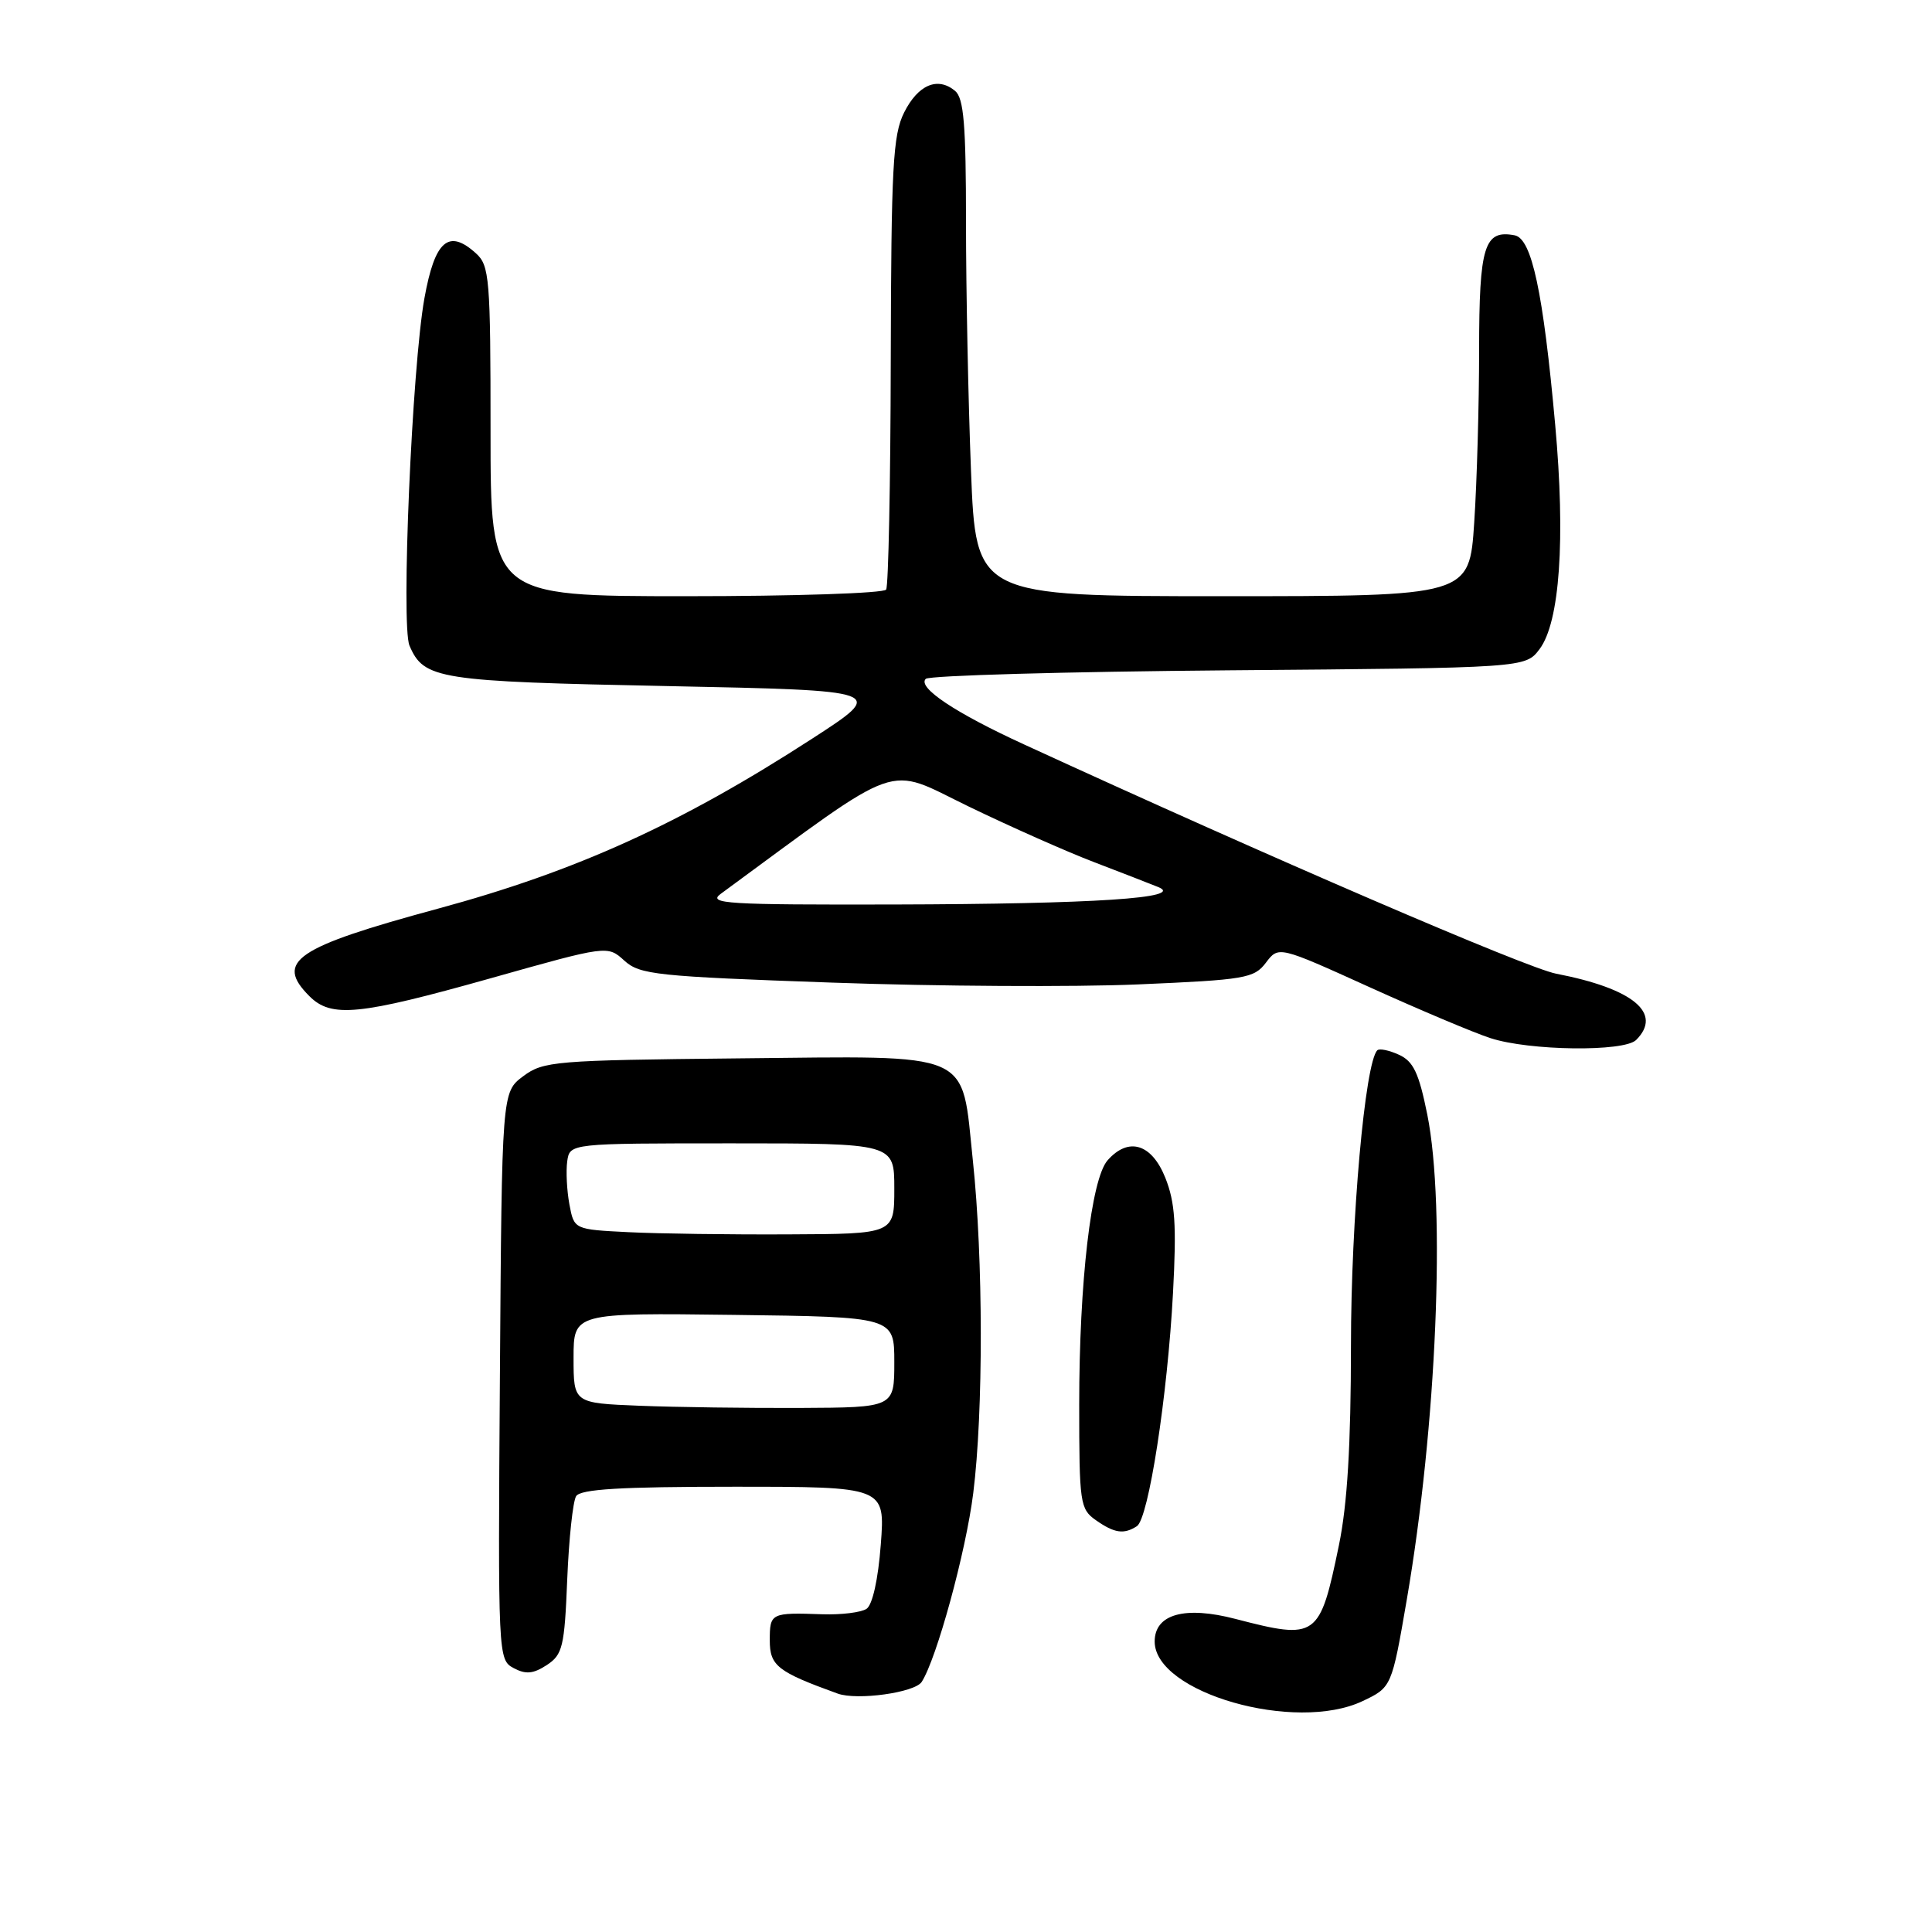 <?xml version="1.0" encoding="UTF-8" standalone="no"?>
<!DOCTYPE svg PUBLIC "-//W3C//DTD SVG 1.1//EN" "http://www.w3.org/Graphics/SVG/1.1/DTD/svg11.dtd" >
<svg xmlns="http://www.w3.org/2000/svg" xmlns:xlink="http://www.w3.org/1999/xlink" version="1.1" viewBox="0 0 256 256">
 <g >
 <path fill="currentColor"
d=" M 180.56 225.40 C 184.39 223.59 184.42 223.52 186.40 212.00 C 190.36 188.99 191.59 159.91 189.12 147.67 C 188.01 142.17 187.28 140.63 185.37 139.76 C 184.06 139.16 182.77 138.90 182.50 139.17 C 180.87 140.80 179.01 161.64 179.01 178.29 C 179.00 191.54 178.53 199.35 177.41 204.77 C 174.87 217.06 174.51 217.32 163.72 214.52 C 157.00 212.76 153.00 213.88 153.00 217.51 C 153.00 224.30 171.64 229.64 180.56 225.40 Z  M 122.13 222.86 C 124.11 219.79 127.99 205.62 128.96 197.85 C 130.31 187.08 130.29 166.80 128.91 153.79 C 127.35 139.05 129.37 139.93 97.82 140.24 C 73.48 140.49 72.00 140.61 69.32 142.61 C 66.50 144.72 66.50 144.72 66.24 182.32 C 65.98 219.50 66.00 219.93 68.06 221.03 C 69.67 221.89 70.65 221.80 72.45 220.63 C 74.55 219.25 74.80 218.22 75.16 209.30 C 75.38 203.91 75.91 198.94 76.34 198.25 C 76.92 197.32 82.22 197.00 97.20 197.00 C 117.29 197.00 117.29 197.00 116.71 204.65 C 116.36 209.29 115.61 212.65 114.82 213.18 C 114.09 213.66 111.47 213.98 109.00 213.90 C 102.14 213.66 102.00 213.73 102.00 217.35 C 102.00 220.73 103.01 221.52 111.00 224.41 C 113.59 225.34 121.21 224.28 122.13 222.86 Z  M 150.64 202.23 C 152.19 201.24 154.70 184.99 155.43 171.31 C 155.91 162.28 155.71 159.33 154.41 156.06 C 152.60 151.54 149.53 150.61 146.76 153.75 C 144.59 156.21 143.00 169.87 143.00 186.10 C 143.00 199.21 143.11 199.96 145.22 201.44 C 147.67 203.16 148.92 203.34 150.64 202.23 Z  M 216.80 137.80 C 220.35 134.25 216.40 130.99 206.20 129.02 C 202.28 128.27 168.26 113.61 135.71 98.65 C 126.57 94.46 121.51 91.08 122.67 89.95 C 123.13 89.51 141.19 89.00 162.81 88.82 C 202.12 88.50 202.12 88.50 204.00 86.01 C 206.68 82.45 207.45 71.48 206.07 56.28 C 204.48 38.68 202.97 31.61 200.70 31.18 C 196.67 30.41 196.00 32.56 195.99 46.37 C 195.99 53.59 195.70 63.89 195.34 69.25 C 194.70 79.00 194.70 79.00 162.01 79.00 C 129.31 79.00 129.31 79.00 128.66 62.34 C 128.30 53.18 128.00 38.38 128.00 29.46 C 128.00 16.51 127.71 13.00 126.55 12.04 C 124.24 10.12 121.64 11.23 119.80 14.91 C 118.31 17.88 118.09 22.12 118.03 47.78 C 118.00 63.99 117.72 77.64 117.42 78.12 C 117.13 78.61 105.21 79.00 90.94 79.00 C 65.00 79.00 65.00 79.00 65.00 57.15 C 65.00 36.86 64.86 35.19 63.07 33.57 C 59.44 30.28 57.62 31.86 56.24 39.51 C 54.59 48.66 53.12 82.89 54.26 85.55 C 56.17 90.01 58.01 90.30 88.48 90.91 C 117.46 91.50 117.46 91.50 107.61 97.88 C 90.19 109.16 76.38 115.43 58.04 120.40 C 39.11 125.53 36.39 127.39 41.00 132.00 C 43.90 134.90 47.55 134.54 65.00 129.63 C 80.50 125.26 80.50 125.26 82.73 127.29 C 84.78 129.15 86.96 129.38 110.23 130.20 C 124.13 130.70 142.38 130.80 150.78 130.44 C 165.01 129.83 166.18 129.63 167.74 127.56 C 169.42 125.34 169.42 125.34 181.46 130.80 C 188.08 133.80 195.30 136.85 197.50 137.56 C 202.65 139.24 215.20 139.40 216.80 137.80 Z  M 84.75 186.27 C 76.00 185.92 76.00 185.92 76.00 179.94 C 76.00 173.96 76.00 173.96 97.25 174.23 C 118.50 174.50 118.50 174.50 118.50 180.50 C 118.50 186.50 118.50 186.50 106.00 186.56 C 99.12 186.59 89.56 186.46 84.75 186.27 Z  M 83.29 163.27 C 76.07 162.91 76.07 162.91 75.45 159.59 C 75.11 157.76 74.98 155.19 75.16 153.88 C 75.50 151.50 75.50 151.50 97.00 151.50 C 118.50 151.50 118.50 151.50 118.50 157.50 C 118.50 163.50 118.50 163.50 104.50 163.56 C 96.80 163.60 87.25 163.47 83.29 163.27 Z  M 95.50 118.44 C 119.97 100.48 117.20 101.46 128.32 106.85 C 133.92 109.56 141.43 112.89 145.00 114.25 C 148.57 115.62 152.40 117.10 153.50 117.55 C 157.01 119.00 145.06 119.78 118.50 119.85 C 96.29 119.90 93.72 119.75 95.50 118.44 Z "/>
</g>
</svg>